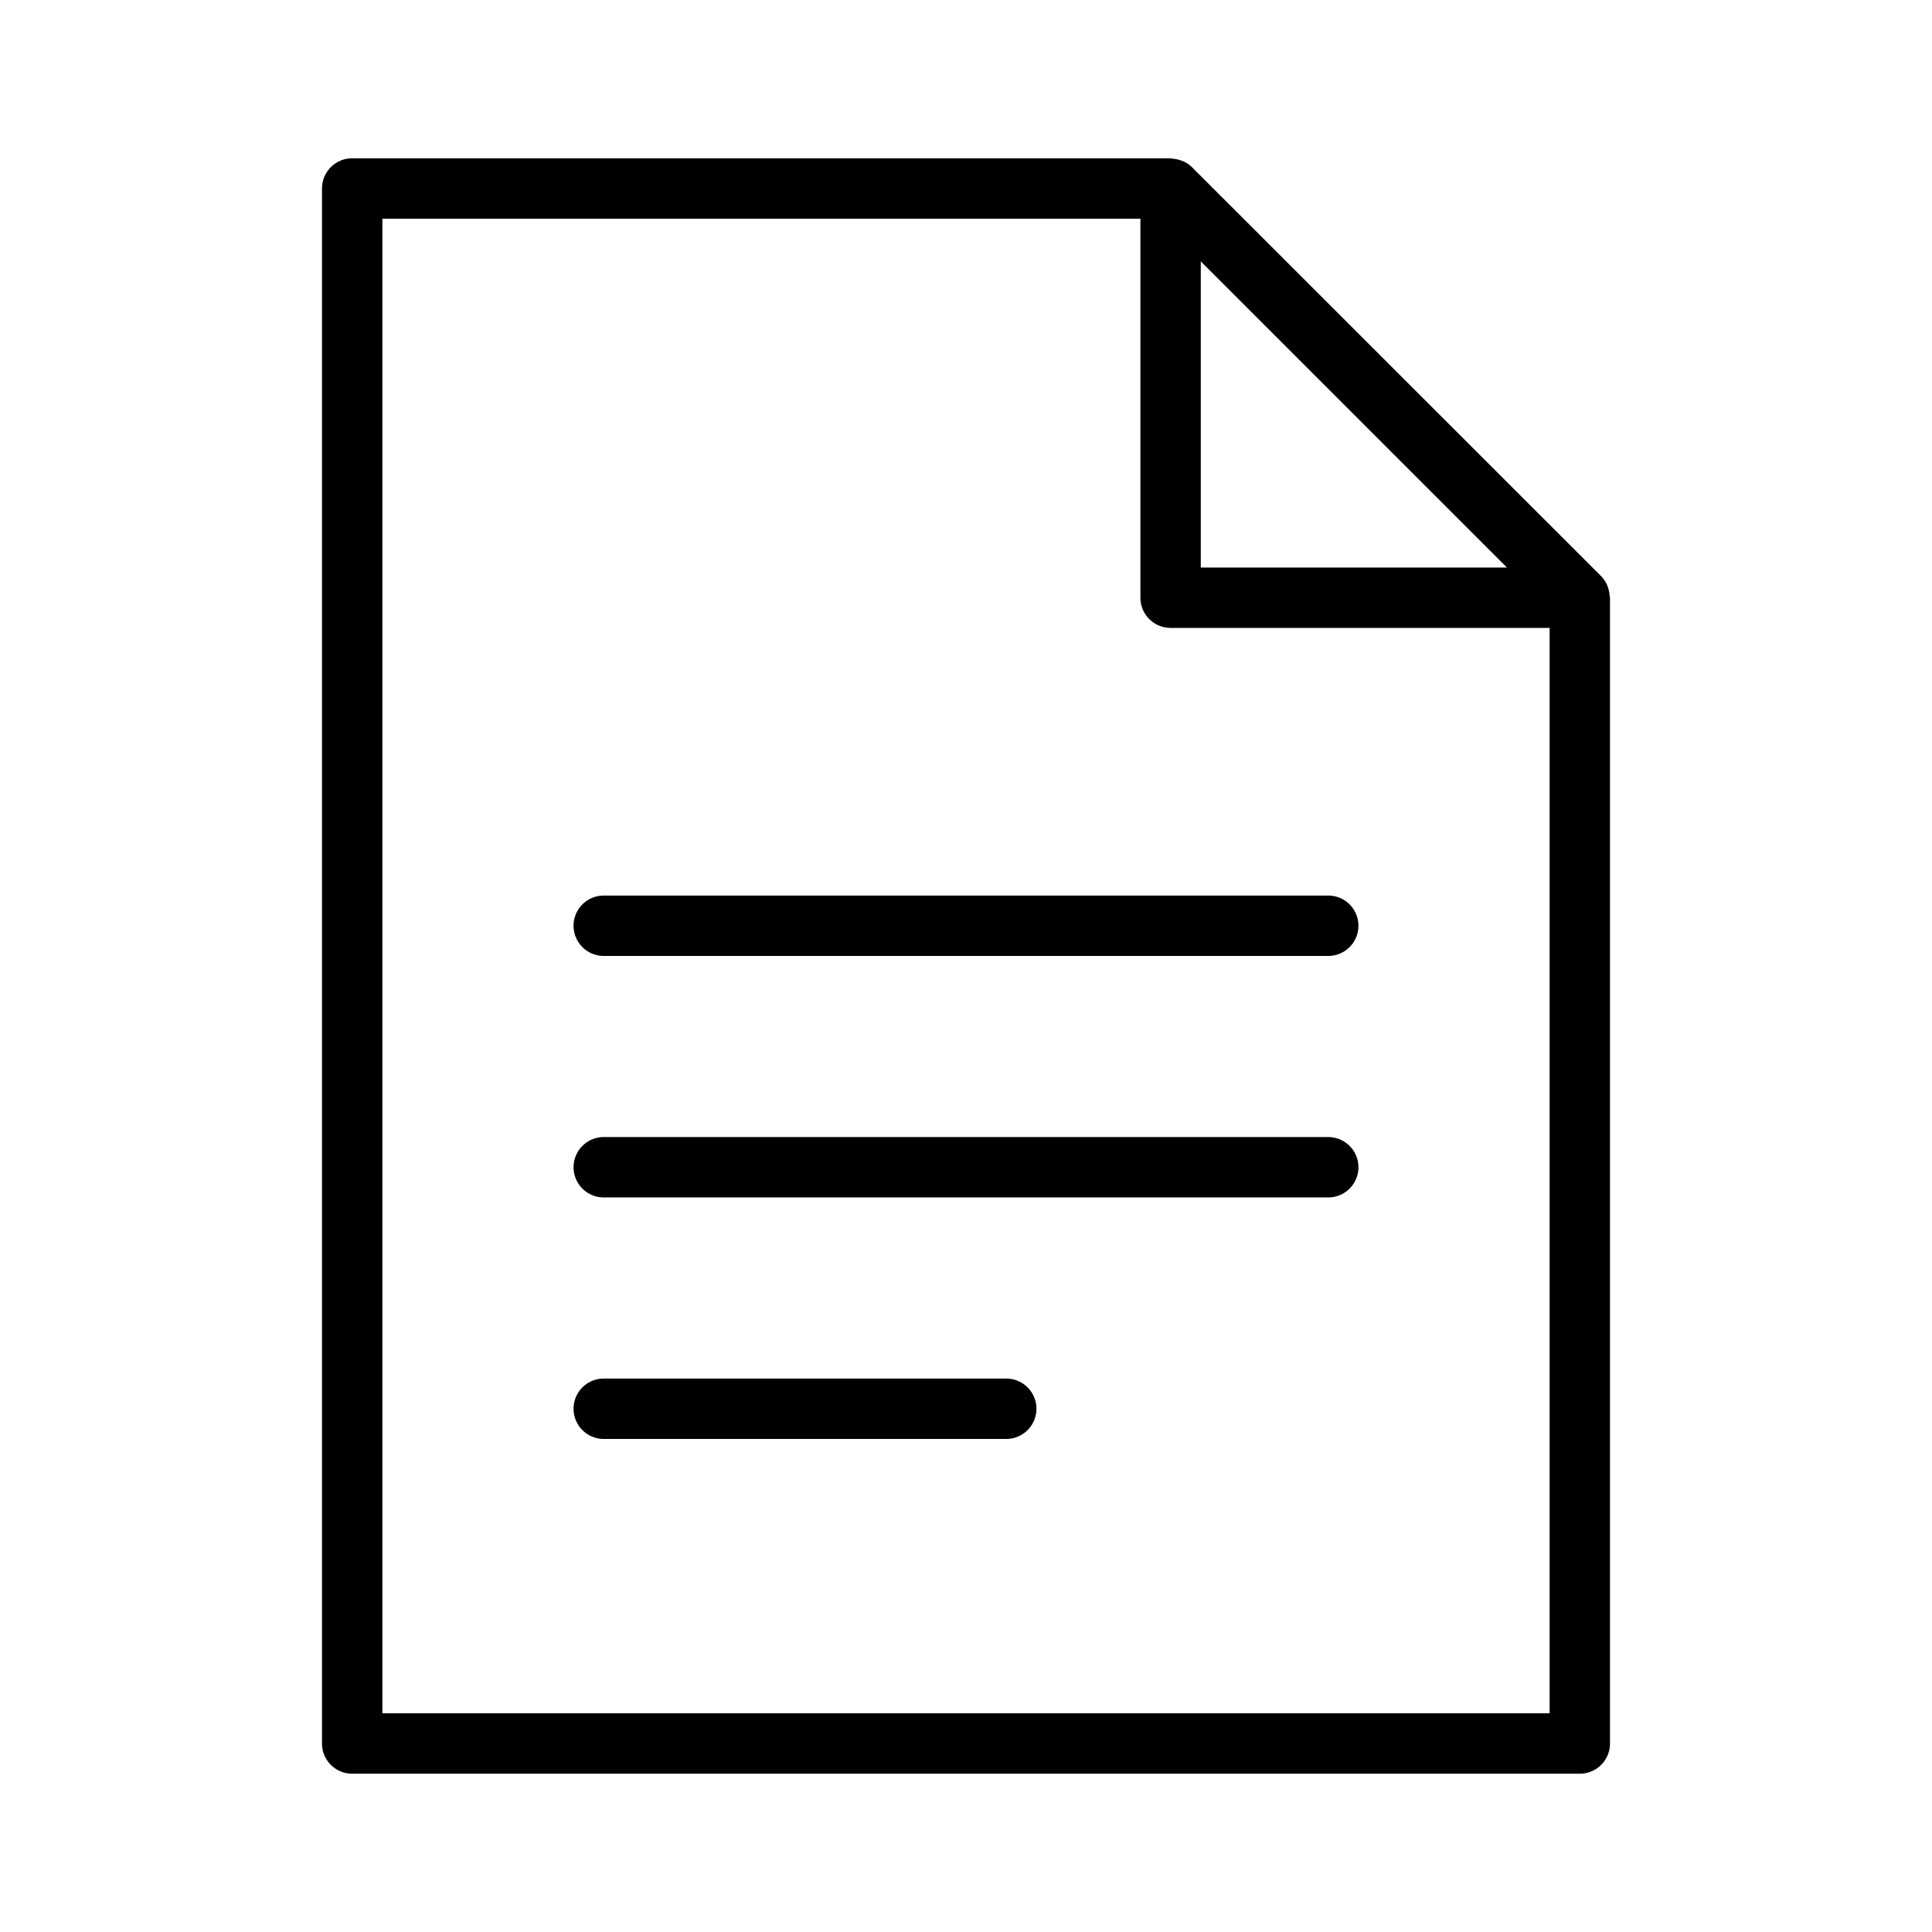 <svg xmlns="http://www.w3.org/2000/svg" width="48" height="48" viewBox="0 0 48 48"><title>Zusatzdokument.targetsize-48</title><g id="Icons"><path d="M14.25,23a.75.75,0,0,0,.75.75H33a.75.75,0,0,0,0-1.5H15A.75.75,0,0,0,14.25,23Z"/><path d="M33,28.25H15a.75.75,0,0,0,0,1.5H33a.75.75,0,0,0,0-1.5Z"/><path d="M25,34.25H15a.75.75,0,0,0,0,1.5H25a.75.75,0,0,0,0-1.5Z"/><path d="M39.991,14.8a.8.8,0,0,0-.04-.2c-.009-.024-.015-.047-.025-.069a.729.729,0,0,0-.146-.216L29.613,4.153a.738.738,0,0,0-.215-.146c-.023-.01-.046-.016-.07-.024a.758.758,0,0,0-.2-.041c-.016,0-.03-.009-.046-.009H8.75a.75.75,0,0,0-.75.75V43.317a.75.75,0,0,0,.75.75h30.5a.75.75,0,0,0,.75-.75V14.85C40,14.834,39.992,14.82,39.991,14.8Zm-2.552-.7H29.833V6.494ZM38.5,42.567H9.5V5.433H28.333V14.85a.75.75,0,0,0,.75.75H38.5Z"/></g></svg>
